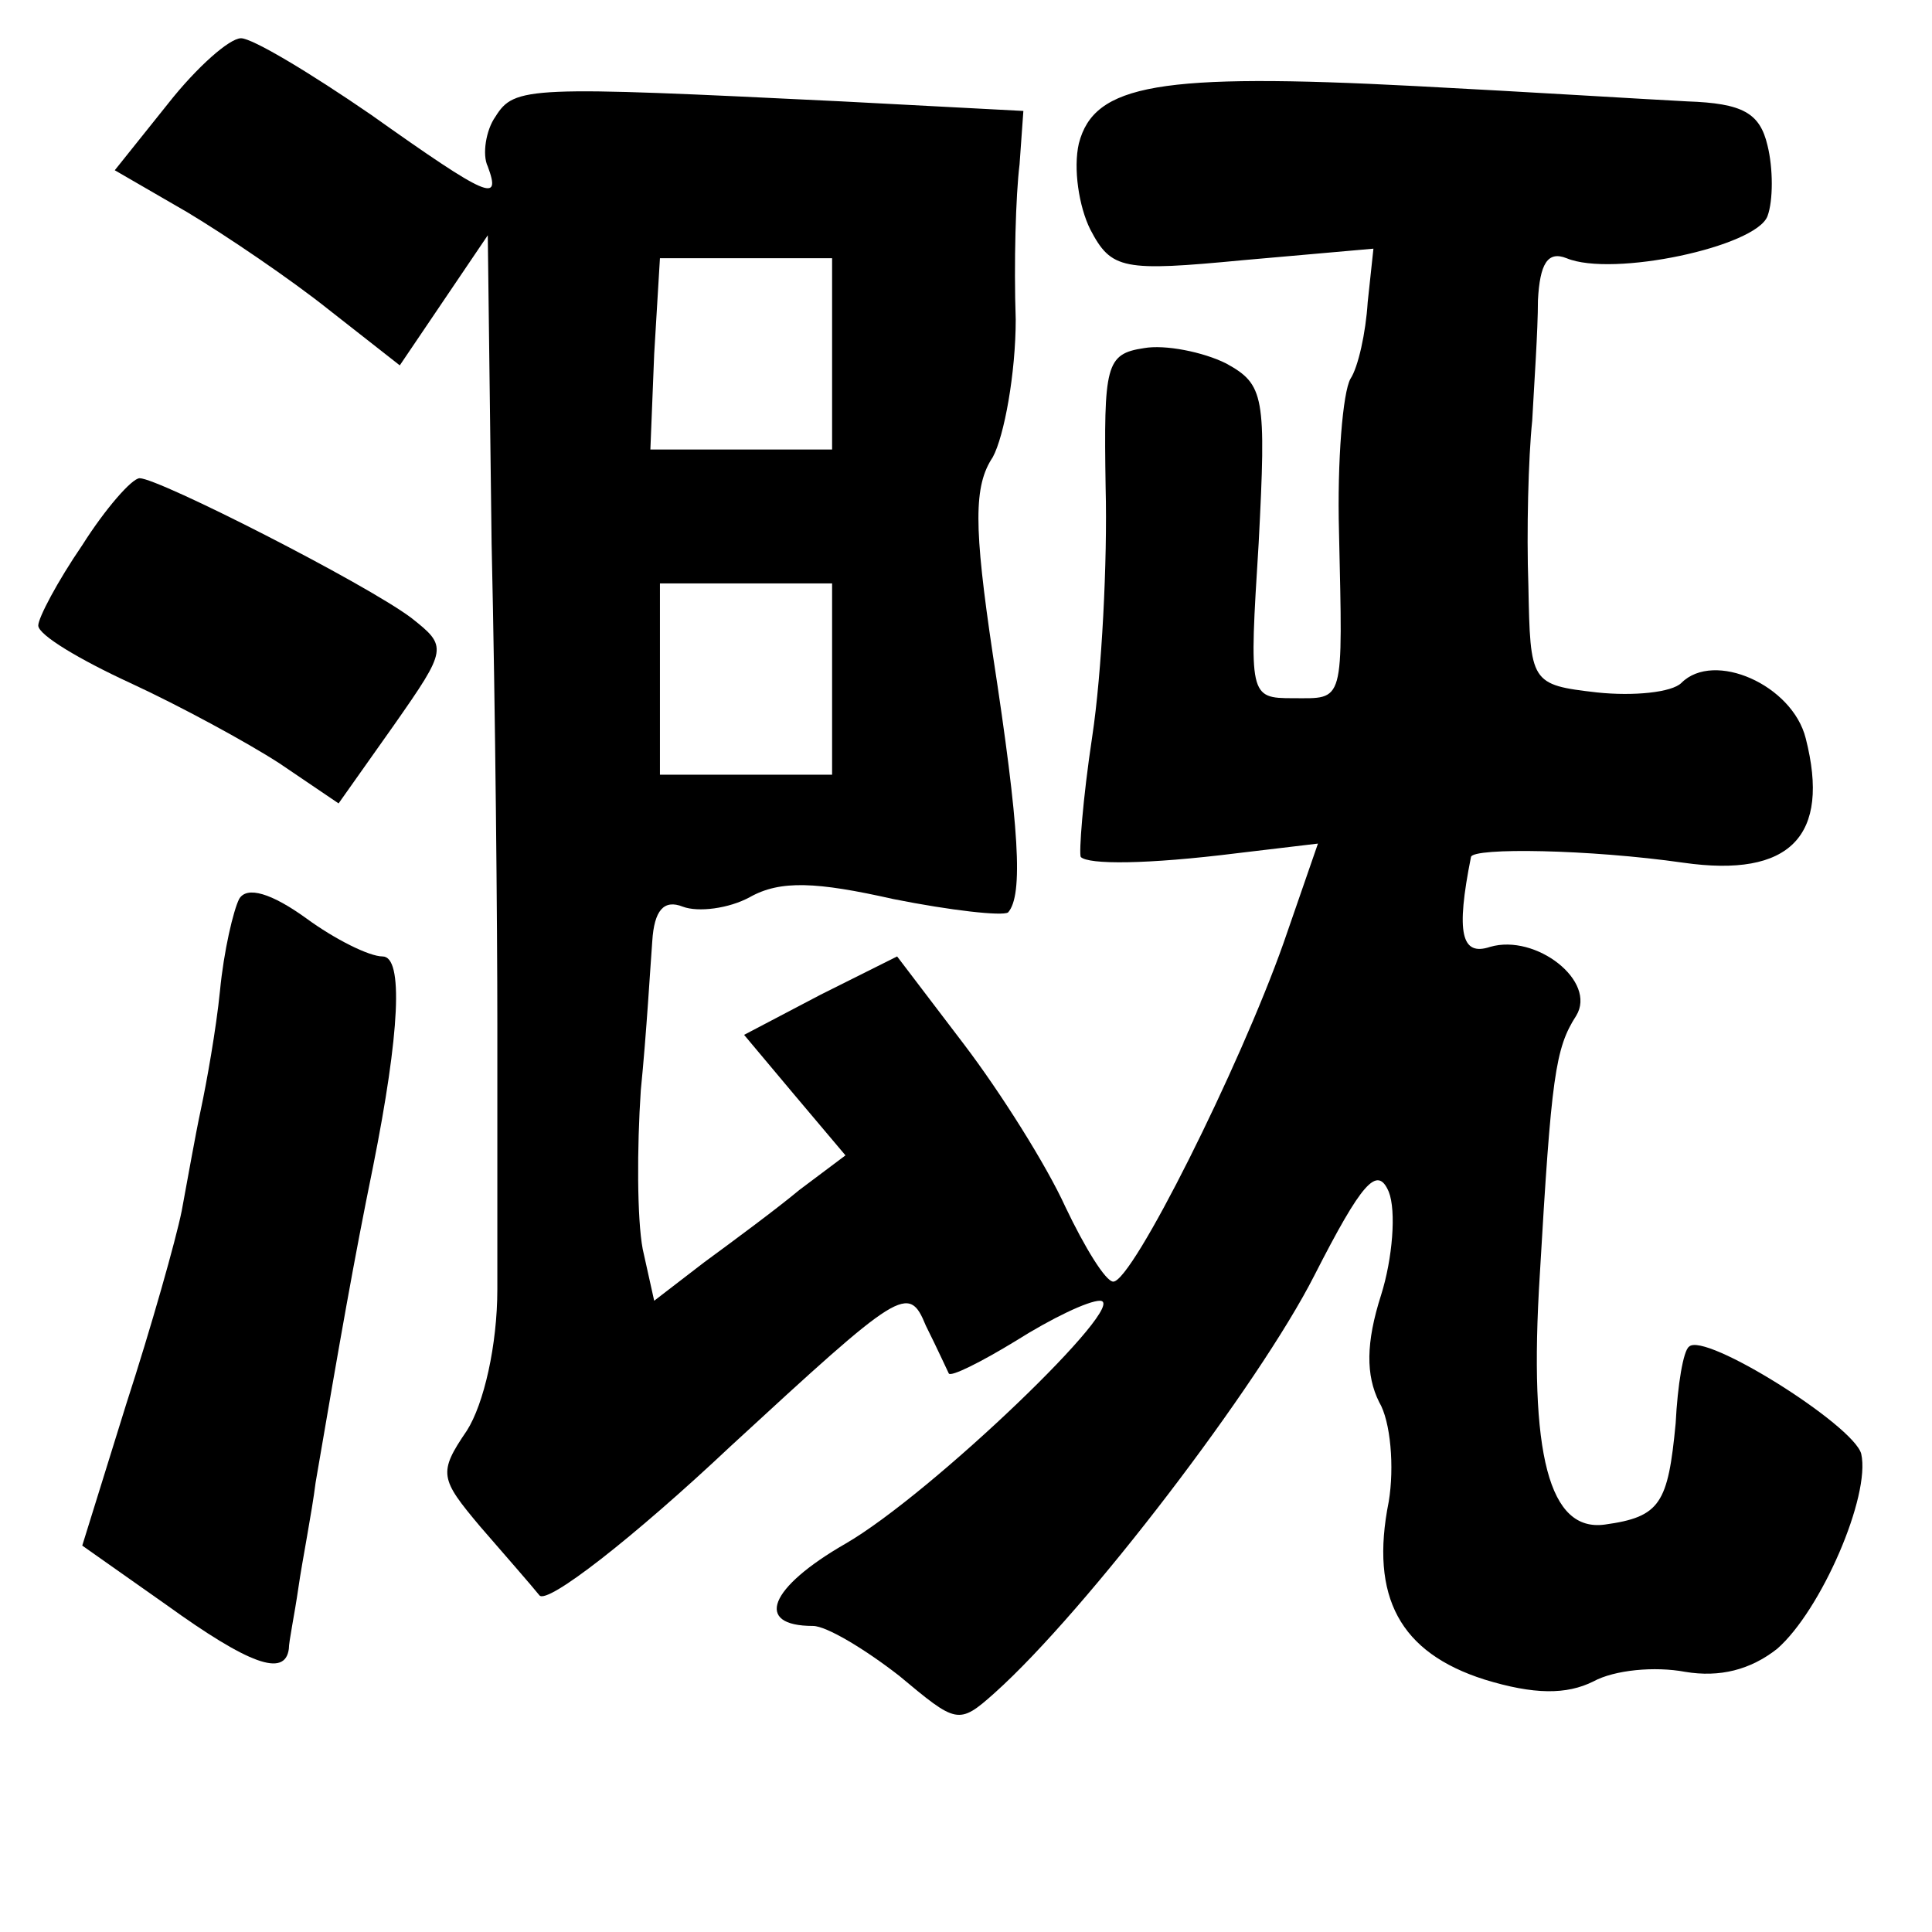 <?xml version="1.0" standalone="no"?>
<!DOCTYPE svg PUBLIC "-//W3C//DTD SVG 20010904//EN"
 "http://www.w3.org/TR/2001/REC-SVG-20010904/DTD/svg10.dtd">
<svg version="1.0" xmlns="http://www.w3.org/2000/svg"
 width="101pt" height="101pt" viewBox="0 0 101 101"
 preserveAspectRatio="xMidYMid meet">
<g transform="translate(0,101) scale(0.1,-0.1)"
fill="#000000" stroke="none">
<path d="M88 956 l-28 -35 38 -22 c20 -12 54 -35 74 -51 l37 -29 23 34 23 34
2 -161 c2 -88 3 -201 3 -251 0 -49 0 -112 0 -139 0 -29 -7 -60 -16 -74 -15
-22 -14 -25 7 -50 13 -15 27 -31 31 -36 4 -5 49 30 100 78 89 82 93 85 102 63
6 -12 11 -23 12 -25 1 -2 17 6 35 17 19 12 38 21 44 21 17 0 -88 -101 -133
-127 -40 -23 -48 -43 -17 -43 7 0 27 -12 45 -26 30 -25 31 -26 50 -9 48 43
138 161 167 218 25 49 33 58 39 44 4 -10 2 -35 -4 -54 -8 -25 -8 -42 -1 -56 6
-10 8 -34 5 -52 -10 -50 6 -79 50 -93 26 -8 43 -8 57 -1 11 6 32 8 48 5 18 -3
34 1 48 12 23 20 49 80 44 102 -4 15 -82 64 -90 56 -3 -2 -6 -20 -7 -40 -4
-42 -8 -49 -37 -53 -29 -4 -40 36 -34 131 6 103 8 118 19 135 11 18 -21 43
-45 36 -15 -5 -18 7 -10 47 1 5 62 4 111 -3 56 -8 77 14 64 65 -7 28 -48 46
-65 29 -5 -5 -25 -7 -44 -5 -35 4 -35 5 -36 56 -1 28 0 67 2 86 1 19 3 47 3
63 1 19 5 26 15 22 24 -10 99 6 105 22 3 8 3 25 0 37 -4 17 -13 22 -42 23 -20
1 -84 5 -142 8 -134 7 -168 1 -176 -30 -3 -13 0 -33 6 -45 11 -21 17 -22 80
-16 l68 6 -3 -28 c-1 -16 -5 -34 -9 -40 -4 -7 -7 -43 -6 -80 2 -91 3 -87 -24
-87 -23 0 -23 1 -18 81 4 77 3 83 -17 94 -12 6 -32 10 -43 8 -20 -3 -21 -9
-20 -73 1 -38 -2 -97 -7 -130 -5 -33 -7 -61 -6 -63 4 -4 34 -4 82 2 l42 5 -18
-52 c-23 -65 -79 -177 -89 -177 -4 0 -15 18 -25 39 -10 22 -34 60 -53 85 l-35
46 -40 -20 -40 -21 26 -31 27 -32 -24 -18 c-12 -10 -35 -27 -50 -38 l-26 -20
-6 27 c-3 16 -3 53 -1 83 3 30 5 65 6 78 1 16 6 22 16 18 8 -3 24 -1 35 5 16
9 35 8 75 -1 30 -6 57 -9 60 -7 8 9 6 44 -8 135 -10 67 -10 88 0 103 6 11 12
44 12 72 -1 29 0 65 2 81 l2 28 -95 5 c-164 8 -171 8 -181 -8 -5 -7 -7 -20 -4
-26 7 -19 1 -17 -61 27 -32 22 -62 40 -68 40 -6 0 -23 -15 -38 -34z m347 -131
l0 -50 -48 0 -47 0 2 50 3 50 45 0 45 0 0 -50z m0 -170 l0 -50 -45 0 -45 0 0
50 0 50 45 0 45 0 0 -50z"/>
<path d="M43 725 c-13 -19 -23 -38 -23 -42 0 -5 22 -18 48 -30 26 -12 61 -31
78 -42 l31 -21 29 41 c28 40 28 41 9 56 -24 18 -132 73 -142 73 -4 0 -18 -16
-30 -35z"/>
<path d="M125 540 c-3 -6 -8 -27 -10 -48 -2 -20 -7 -48 -10 -62 -3 -14 -7 -37
-10 -53 -3 -15 -16 -61 -29 -101 l-23 -74 44 -31 c43 -31 62 -38 64 -23 0 4 3
18 5 32 2 14 7 39 9 55 13 76 20 116 30 165 14 70 16 110 5 110 -7 0 -25 9
-40 20 -18 13 -31 17 -35 10z"/>
</g>
</svg>
